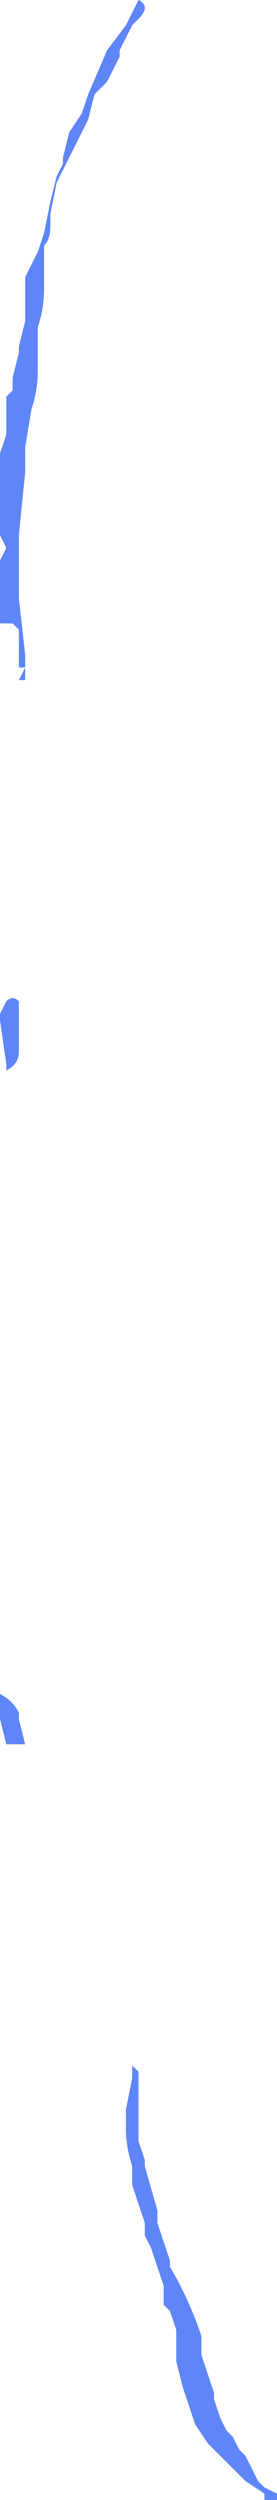 <?xml version="1.0" encoding="UTF-8" standalone="no"?>
<svg xmlns:xlink="http://www.w3.org/1999/xlink" height="19.85px" width="2.2px" xmlns="http://www.w3.org/2000/svg">
  <g transform="matrix(1.0, 0.0, 0.0, 1.0, 2.25, 12.8)">
    <path d="M-1.3 -12.4 L-1.3 -12.35 -1.4 -12.15 -1.5 -12.05 -1.55 -11.85 -1.55 -11.85 -1.7 -11.55 -1.75 -11.45 -1.8 -11.35 -1.85 -11.1 -1.85 -11.0 Q-1.85 -10.9 -1.9 -10.85 L-1.9 -10.5 -1.9 -10.5 Q-1.9 -10.35 -1.95 -10.2 L-1.95 -10.05 -1.95 -9.85 Q-1.95 -9.7 -2.0 -9.55 L-2.05 -9.25 -2.05 -9.05 -2.1 -8.55 -2.1 -8.2 -2.1 -8.05 -2.05 -7.6 -2.05 -7.5 -2.05 -7.4 -2.1 -7.4 -2.05 -7.5 -2.1 -7.5 -2.1 -7.8 -2.15 -7.85 -2.15 -7.85 -2.2 -7.85 -2.25 -7.85 -2.25 -8.35 -2.2 -8.45 -2.25 -8.55 -2.25 -8.95 -2.25 -9.2 -2.2 -9.35 -2.2 -9.65 -2.15 -9.7 -2.15 -9.8 -2.1 -10.0 -2.1 -10.05 -2.05 -10.25 -2.05 -10.5 -2.05 -10.6 -1.95 -10.8 -1.9 -10.95 -1.85 -11.2 -1.8 -11.4 -1.75 -11.5 -1.75 -11.55 -1.7 -11.75 -1.6 -11.9 -1.55 -12.05 -1.55 -12.05 -1.4 -12.4 -1.4 -12.4 -1.25 -12.6 -1.15 -12.8 Q-1.05 -12.75 -1.15 -12.65 L-1.2 -12.6 -1.3 -12.4 M-2.1 -4.75 L-2.1 -4.45 Q-2.1 -4.35 -2.2 -4.3 L-2.2 -4.3 -2.2 -4.35 -2.25 -4.7 -2.25 -4.75 -2.2 -4.85 Q-2.15 -4.9 -2.1 -4.85 L-2.1 -4.75 M-2.25 0.65 Q-2.15 0.7 -2.1 0.8 L-2.1 0.85 -2.05 1.05 -2.1 1.05 -2.2 1.05 -2.25 0.85 -2.25 0.75 -2.25 0.65 M-1.2 3.55 L-1.2 3.5 -1.2 3.6 -1.15 3.65 -1.15 3.9 -1.15 4.1 -1.15 4.2 -1.1 4.35 -1.1 4.4 -1.0 4.75 -1.0 4.85 -0.9 5.15 -0.9 5.2 Q-0.75 5.45 -0.65 5.75 L-0.65 5.9 -0.55 6.2 -0.55 6.25 -0.5 6.4 -0.45 6.5 -0.4 6.55 -0.4 6.55 -0.35 6.65 -0.3 6.7 -0.3 6.7 -0.2 6.9 -0.15 6.95 -0.05 7.0 -0.05 7.05 -0.15 7.05 -0.15 7.0 -0.3 6.9 -0.3 6.9 -0.45 6.75 -0.6 6.6 -0.7 6.45 -0.8 6.15 -0.8 6.15 -0.85 5.95 -0.85 5.9 -0.85 5.75 -0.85 5.7 -0.9 5.55 -0.95 5.5 -0.95 5.35 -1.0 5.2 -1.05 5.05 -1.1 4.95 -1.1 4.85 -1.2 4.55 -1.2 4.45 -1.2 4.4 Q-1.25 4.25 -1.25 4.1 L-1.25 4.0 -1.25 3.95 -1.2 3.7 -1.2 3.55" fill="#5f86f8" fill-rule="evenodd" stroke="none"/>
  </g>
</svg>
